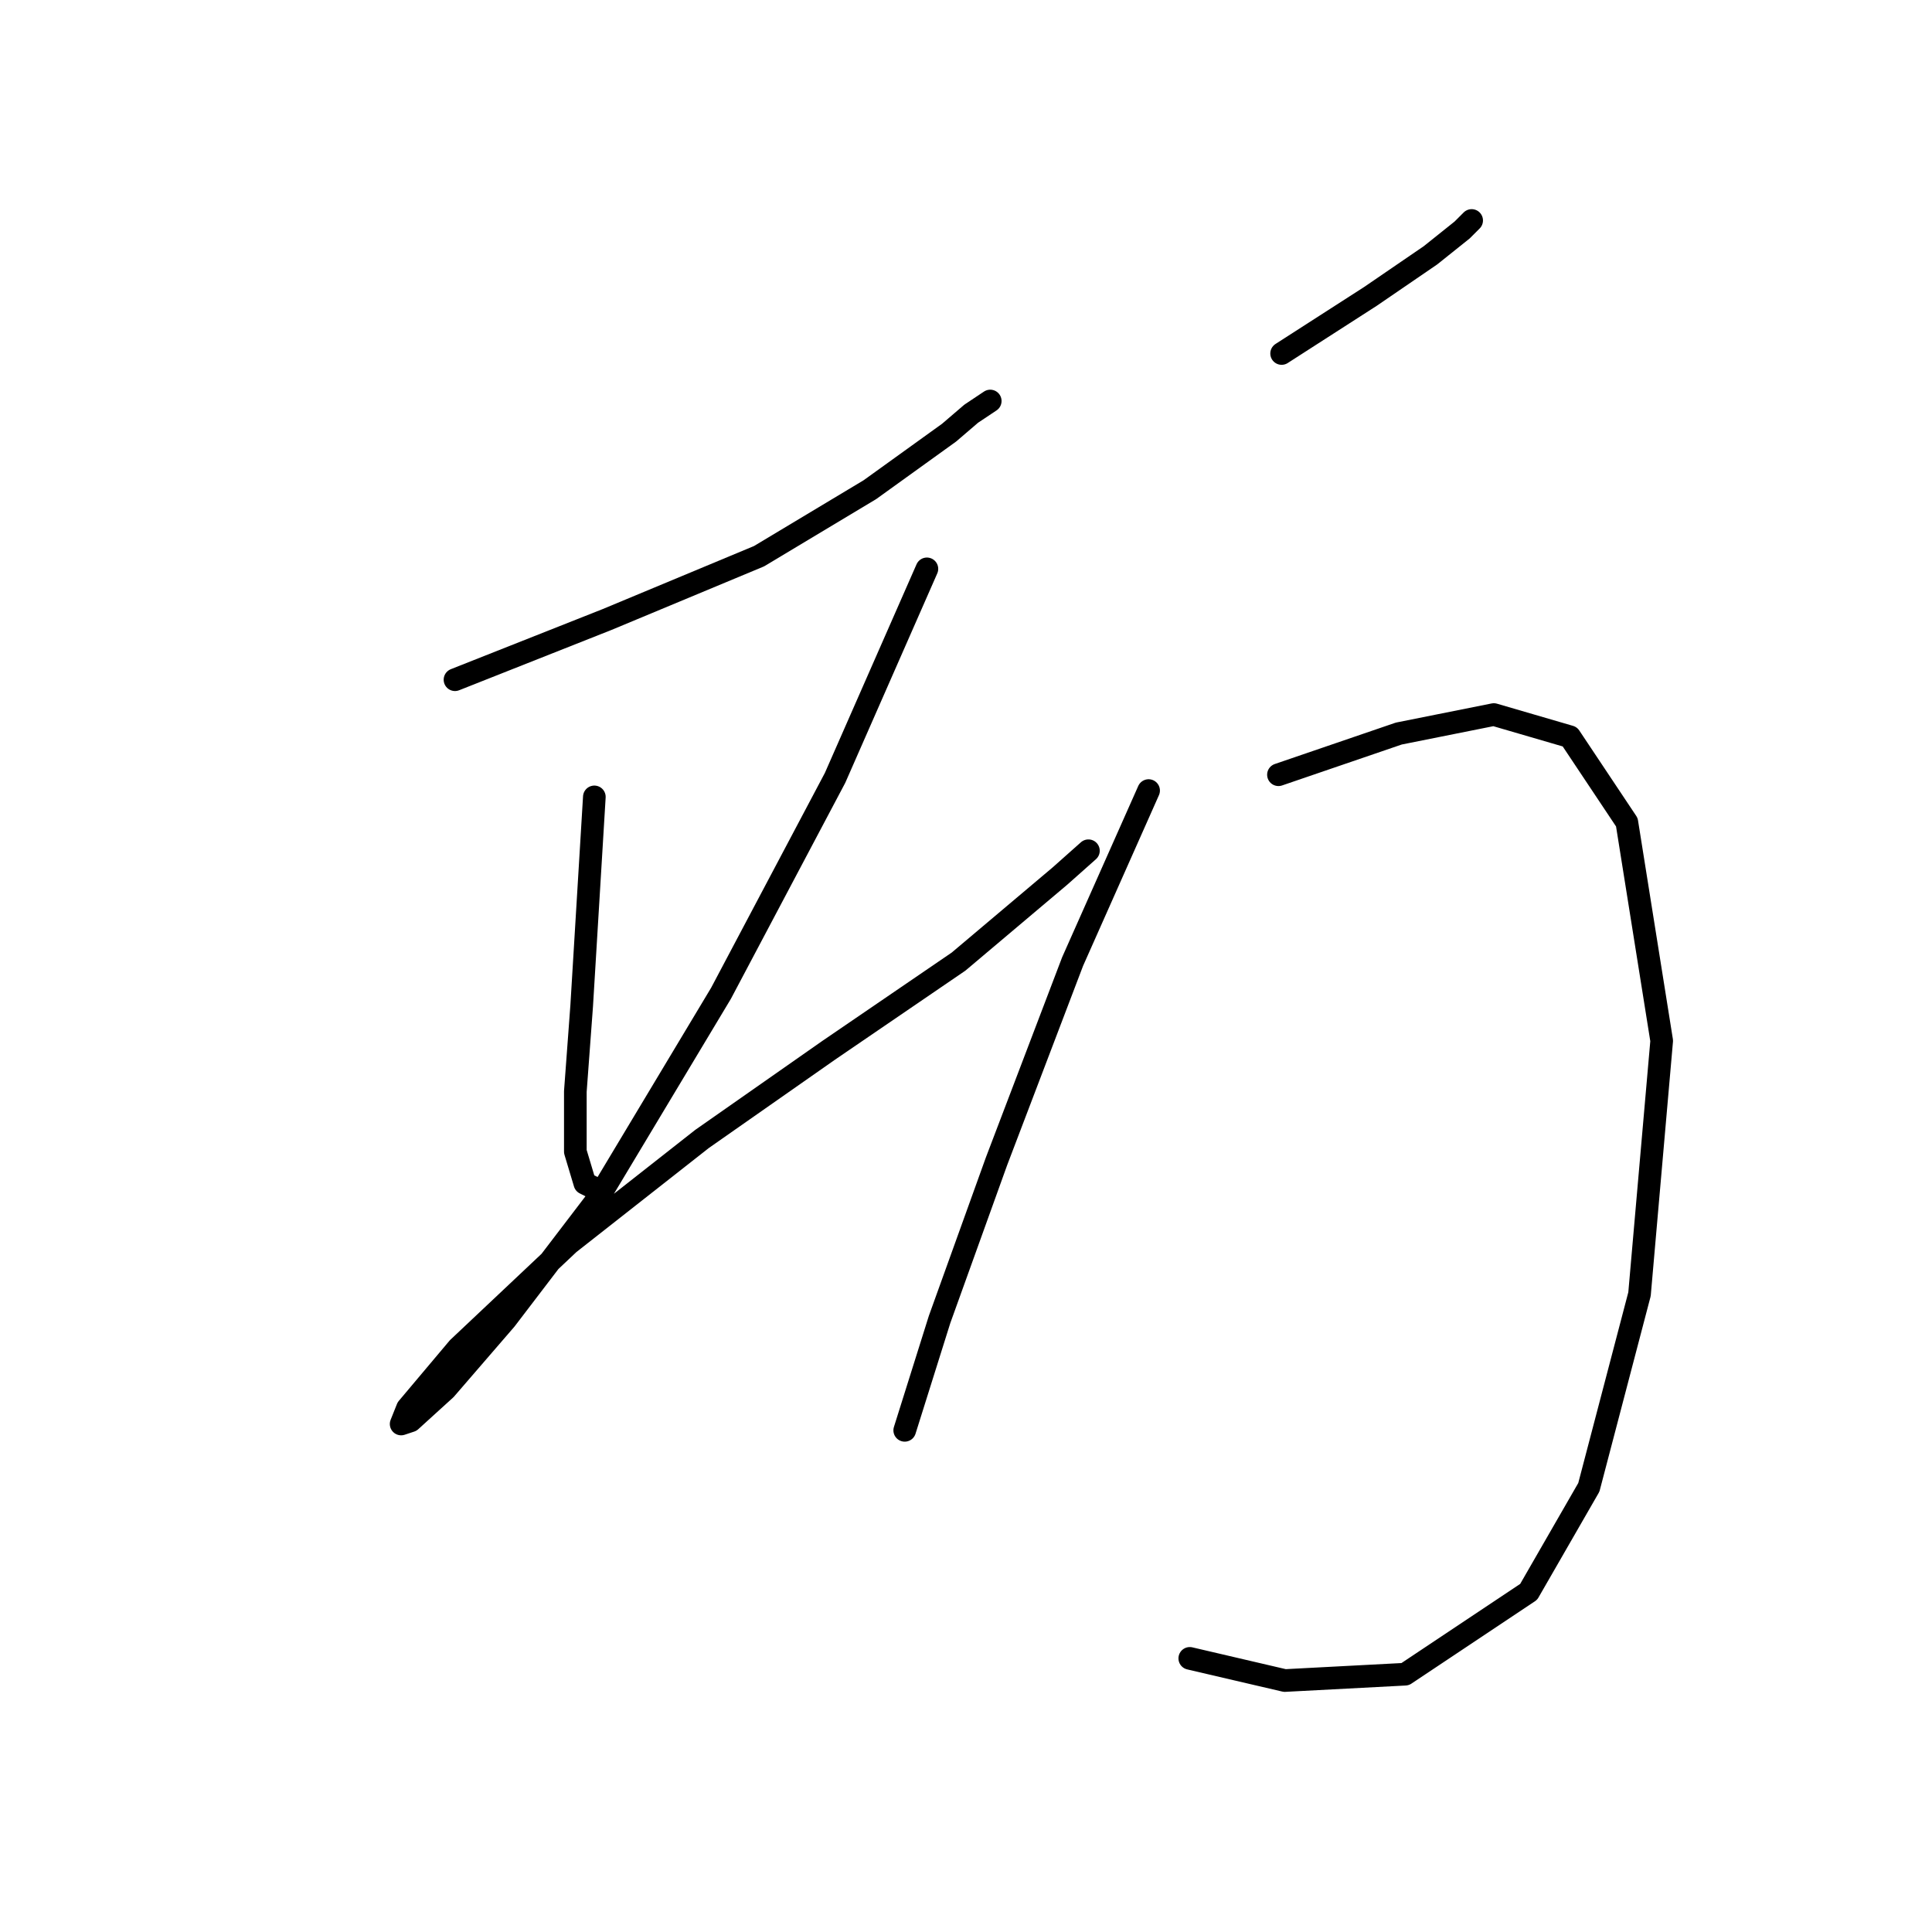 <?xml version="1.0" standalone="no"?>
    <svg width="256" height="256" xmlns="http://www.w3.org/2000/svg" version="1.1">
    <polyline stroke="black" stroke-width="3" stroke-linecap="round" fill="transparent" stroke-linejoin="round" points="60.289 90.066 80.433 82.092 100.577 73.699 115.265 64.886 125.757 57.332 128.694 54.814 131.212 53.135 131.212 53.135 " />
        <polyline stroke="black" stroke-width="3" stroke-linecap="round" fill="transparent" stroke-linejoin="round" points="78.754 105.593 77.915 119.442 77.075 133.291 76.236 144.622 76.236 152.596 77.495 156.793 79.174 157.632 79.174 157.632 " />
        <polyline stroke="black" stroke-width="3" stroke-linecap="round" fill="transparent" stroke-linejoin="round" points="122.819 75.377 110.649 103.075 95.541 131.613 79.174 158.891 67.003 174.838 59.03 184.071 54.413 188.268 53.154 188.687 53.994 186.589 60.708 178.615 75.397 164.766 93.023 150.917 109.809 139.167 127.016 127.416 140.445 116.085 144.222 112.728 144.222 112.728 " />
        <polyline stroke="black" stroke-width="3" stroke-linecap="round" fill="transparent" stroke-linejoin="round" points="169.822 46.84 181.572 39.286 189.546 33.83 193.743 30.473 195.002 29.214 195.002 29.214 " />
        <polyline stroke="black" stroke-width="3" stroke-linecap="round" fill="transparent" stroke-linejoin="round" points="152.196 104.754 142.124 127.416 132.052 153.855 124.498 174.838 119.881 189.527 119.881 189.527 " />
        <polyline stroke="black" stroke-width="3" stroke-linecap="round" fill="transparent" stroke-linejoin="round" points="169.402 102.656 185.349 97.2 197.939 94.682 208.011 97.62 215.565 108.951 220.182 137.908 217.244 171.481 210.529 197.081 202.556 210.93 186.189 221.841 170.241 222.68 157.651 219.743 157.651 219.743 " />
        </svg>
